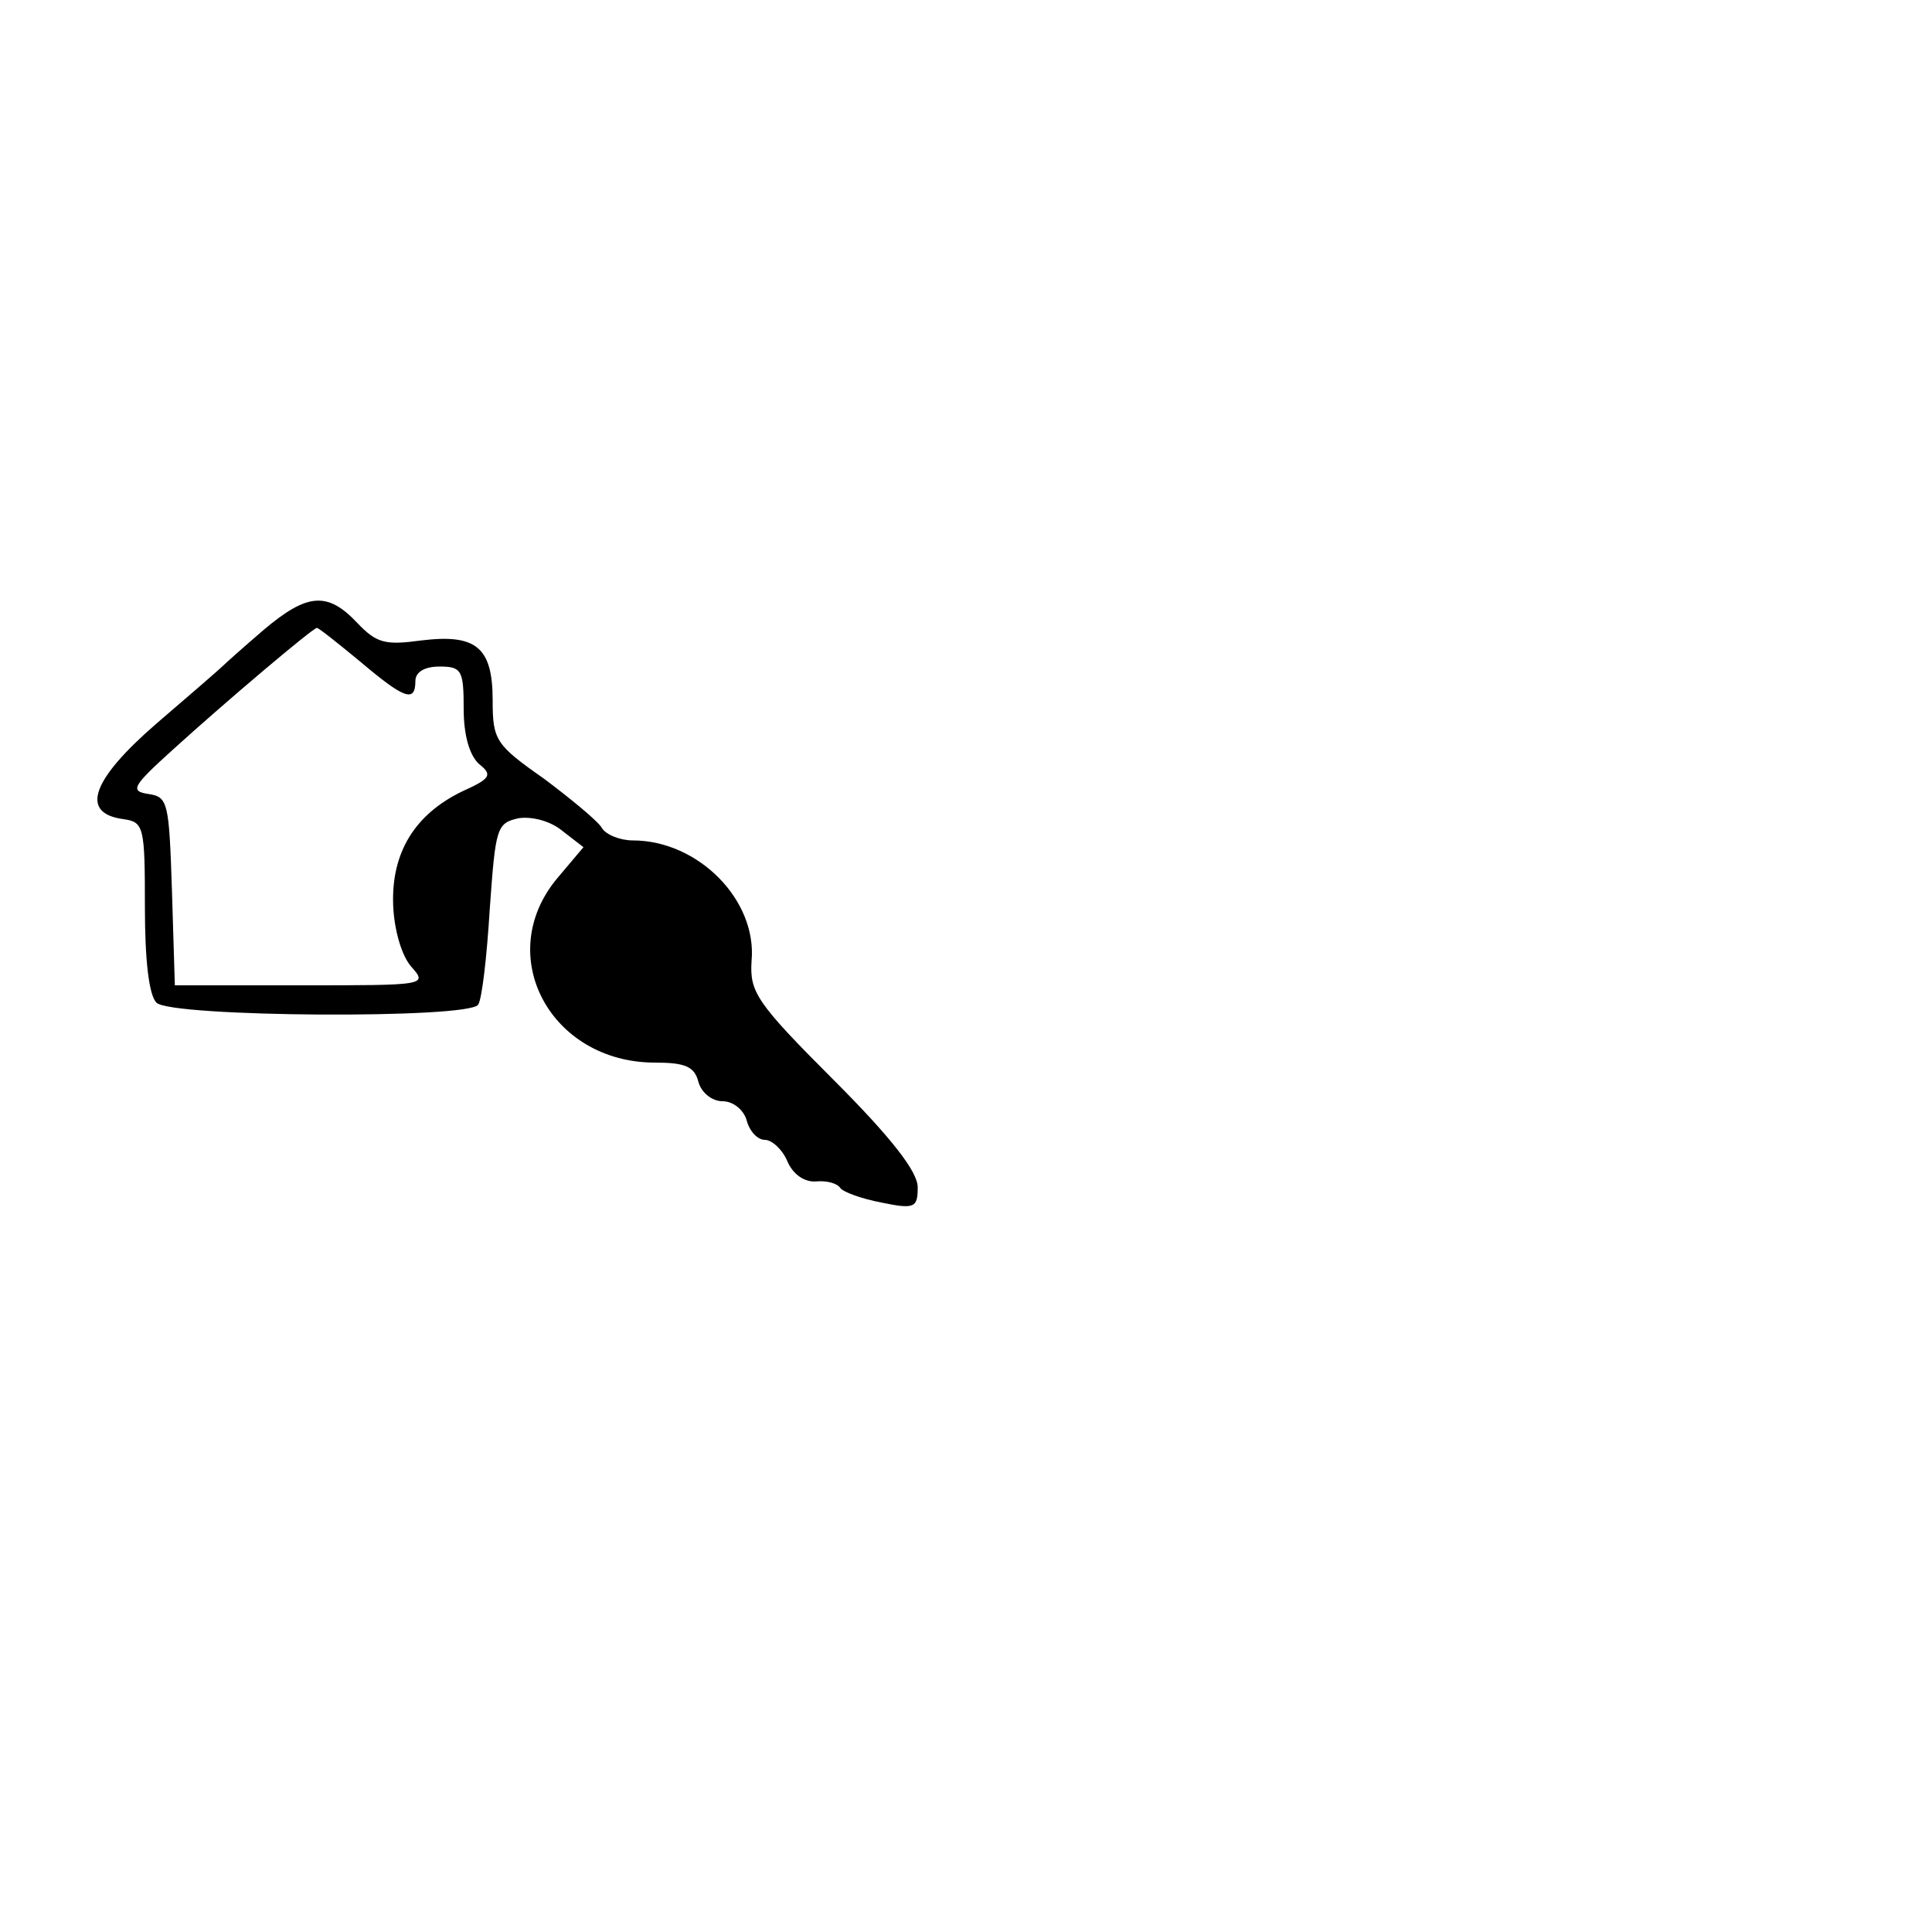 <?xml version="1.0" standalone="no"?>
<!DOCTYPE svg PUBLIC "-//W3C//DTD SVG 20010904//EN"
 "http://www.w3.org/TR/2001/REC-SVG-20010904/DTD/svg10.dtd">
<svg version="1.0" xmlns="http://www.w3.org/2000/svg"
 width="200pt" height="200pt" viewBox="0 0 200 200"
 preserveAspectRatio="xMidYMid meet">
<g transform="translate(0,200) scale(0.1,-0.1)"
fill="#000000" stroke="none">
<path d="M273 1348 c-21 -18 -40 -35 -43 -38 -3 -3 -33 -29 -68 -59 -67 -58
-80 -93 -34 -99 21 -3 22 -8 22 -91 0 -54 4 -91 12 -99 15 -15 324 -17 333 -2
4 6 9 50 12 99 6 84 7 89 30 94 14 2 33 -3 45 -13 l22 -17 -27 -32 c-67 -80
-7 -191 101 -191 31 0 41 -4 45 -20 3 -11 14 -20 25 -20 11 0 22 -9 25 -20 3
-11 11 -20 19 -20 7 0 18 -10 23 -22 6 -14 18 -22 30 -21 11 1 22 -2 25 -7 3
-4 22 -11 43 -15 34 -7 37 -5 37 16 0 16 -27 51 -87 111 -80 80 -87 91 -85
123 6 63 -55 125 -123 125 -13 0 -28 6 -32 13 -4 7 -32 30 -60 51 -50 35 -53
40 -53 81 0 55 -17 69 -74 62 -37 -5 -46 -3 -66 18 -31 33 -52 31 -97 -7z
m100 -33 c45 -38 57 -43 57 -20 0 9 9 15 25 15 23 0 25 -4 25 -44 0 -27 6 -48
16 -57 14 -11 12 -15 -17 -28 -50 -24 -74 -64 -72 -118 1 -26 9 -53 19 -64 17
-19 14 -19 -114 -19 l-131 0 -3 98 c-3 91 -4 97 -24 100 -20 3 -17 8 25 46 55
50 145 126 149 126 2 0 22 -16 45 -35z"/>
</g>
</svg>
